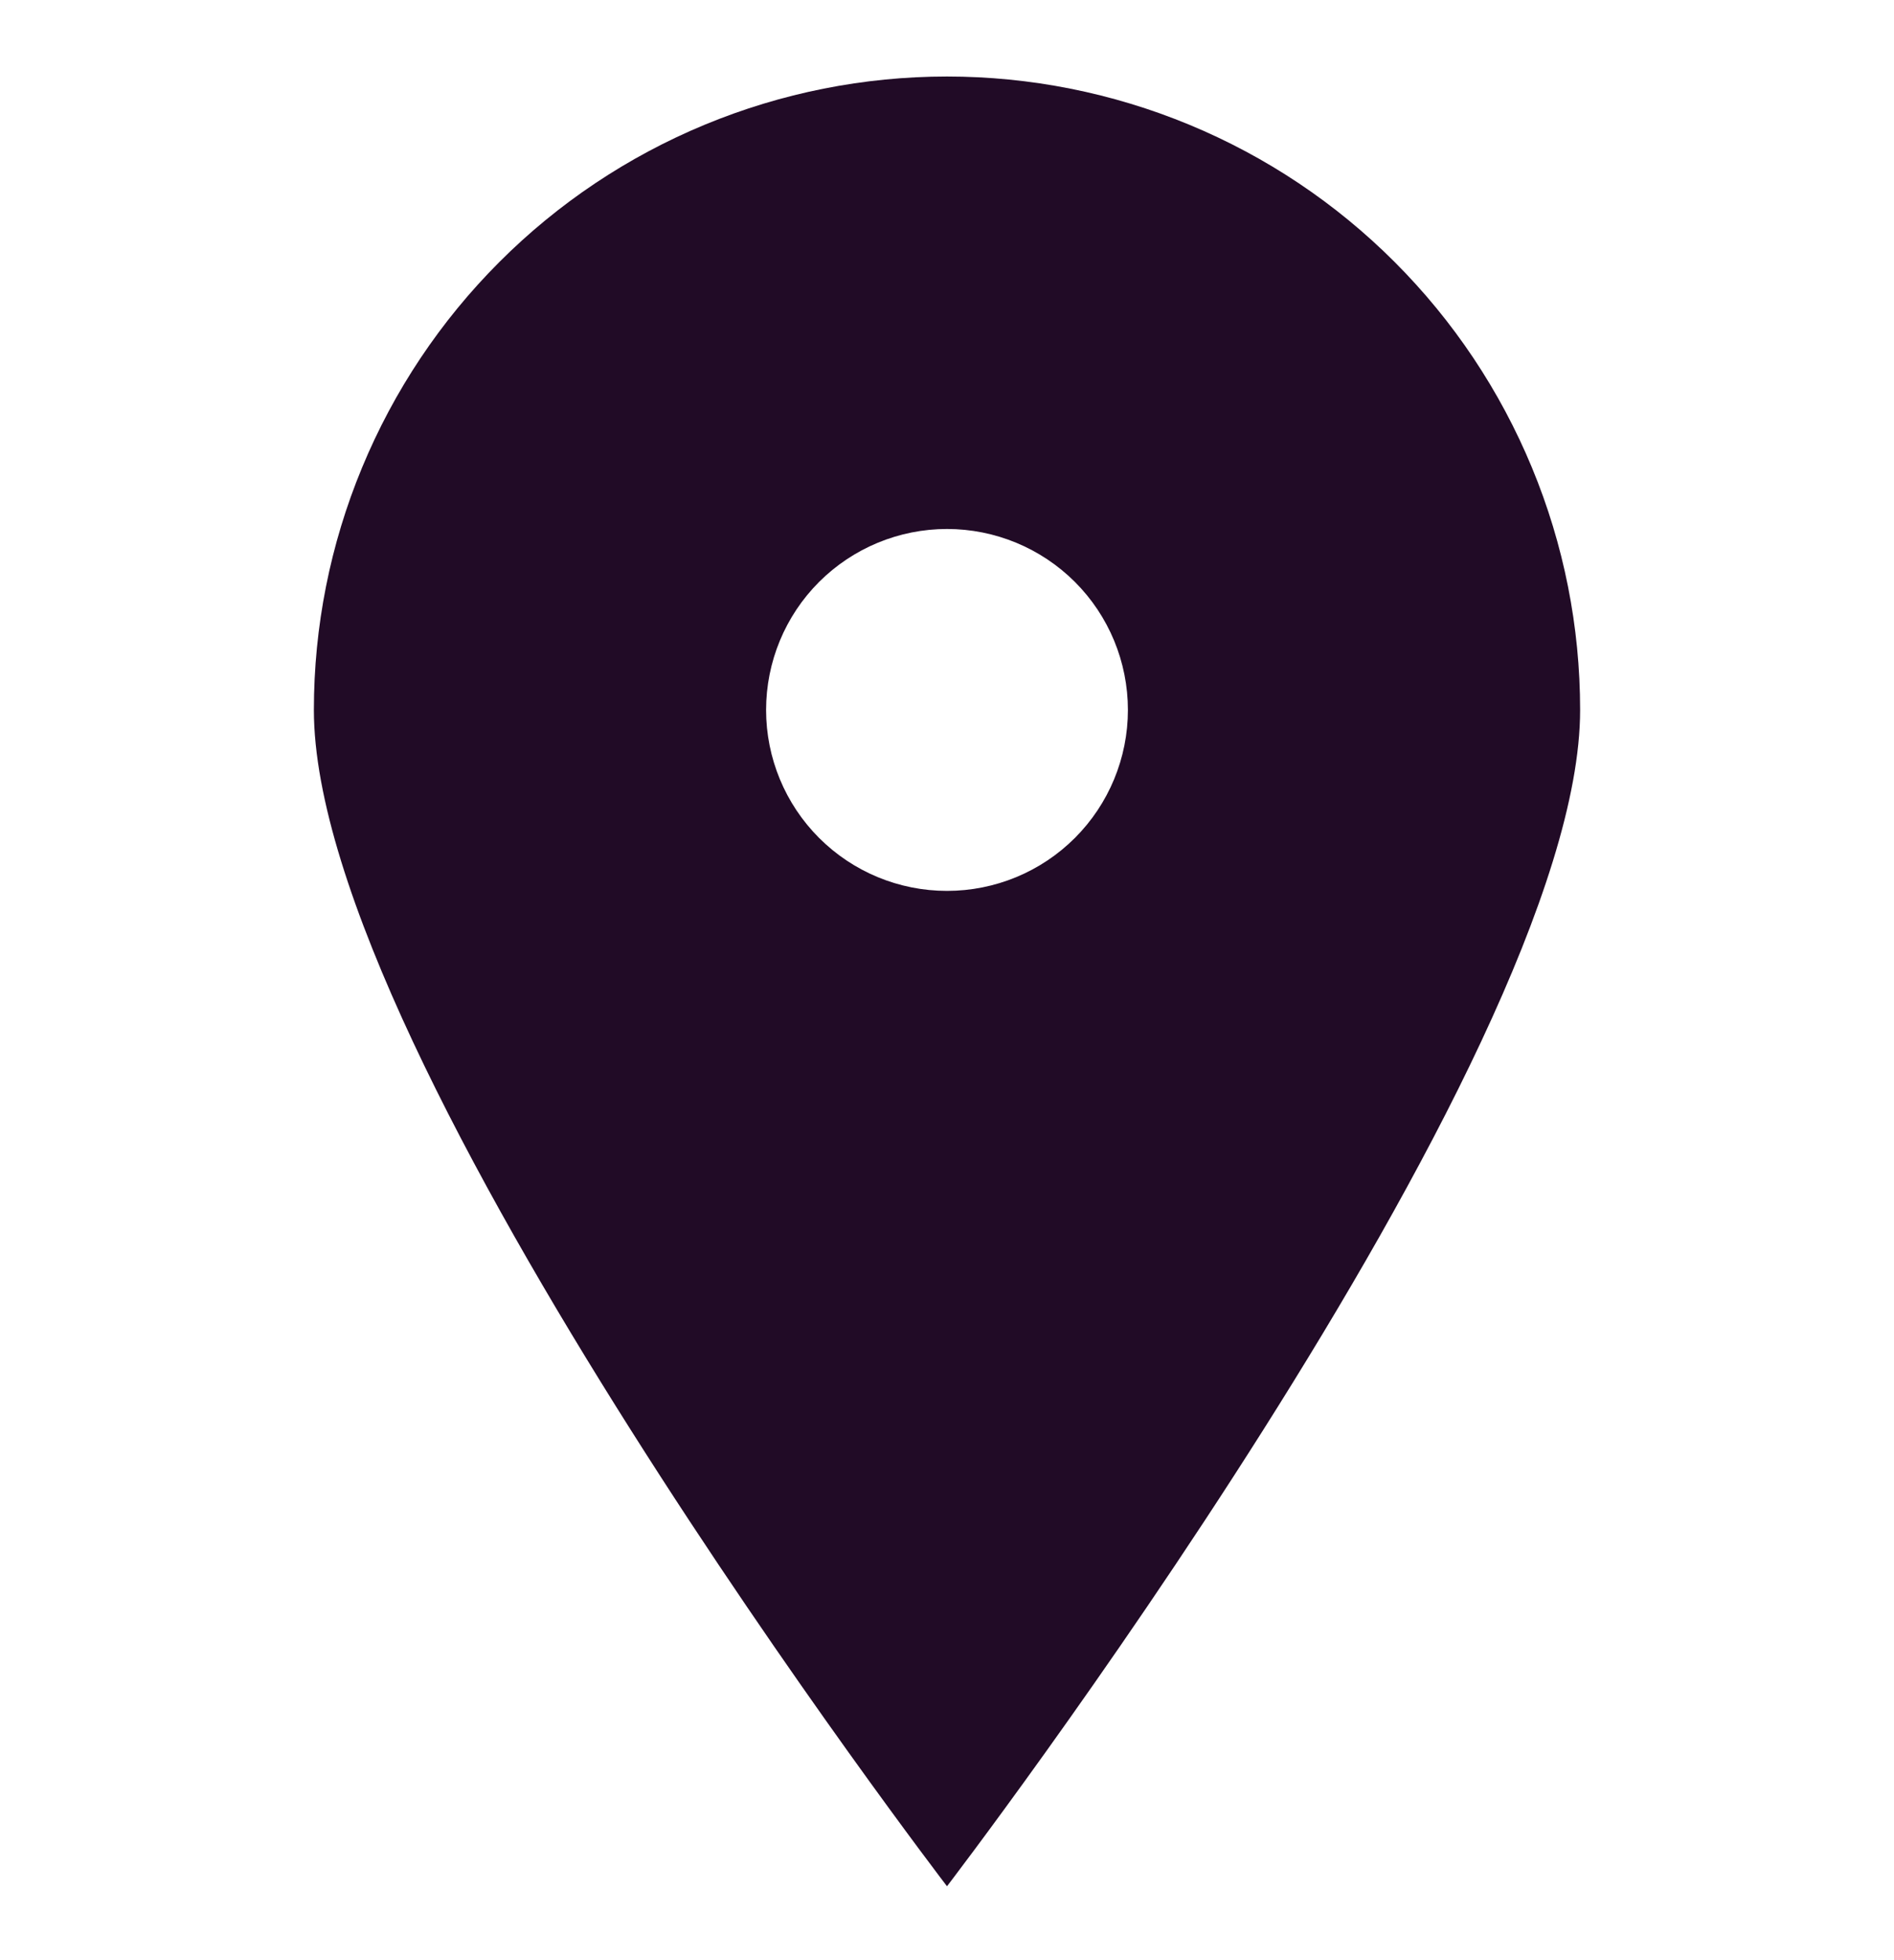 <svg width="29" height="30" viewBox="0 0 29 30" fill="none" xmlns="http://www.w3.org/2000/svg">
<path d="M14.5 28.869C14.5 28.869 4.806 16.225 4.806 10.866C4.806 9.592 5.056 8.332 5.544 7.156C6.031 5.98 6.745 4.911 7.645 4.011C8.545 3.11 9.614 2.396 10.79 1.909C11.966 1.422 13.227 1.171 14.5 1.171C15.773 1.171 17.034 1.422 18.21 1.909C19.386 2.396 20.455 3.11 21.355 4.011C22.255 4.911 22.969 5.98 23.456 7.156C23.944 8.332 24.194 9.592 24.194 10.866C24.194 16.225 14.5 28.869 14.5 28.869ZM14.5 13.635C15.235 13.635 15.939 13.344 16.459 12.824C16.978 12.305 17.27 11.6 17.27 10.866C17.27 10.131 16.978 9.426 16.459 8.907C15.939 8.388 15.235 8.096 14.5 8.096C13.765 8.096 13.061 8.388 12.541 8.907C12.022 9.426 11.73 10.131 11.73 10.866C11.73 11.6 12.022 12.305 12.541 12.824C13.061 13.344 13.765 13.635 14.5 13.635Z" fill="#210B26"/>
</svg>
